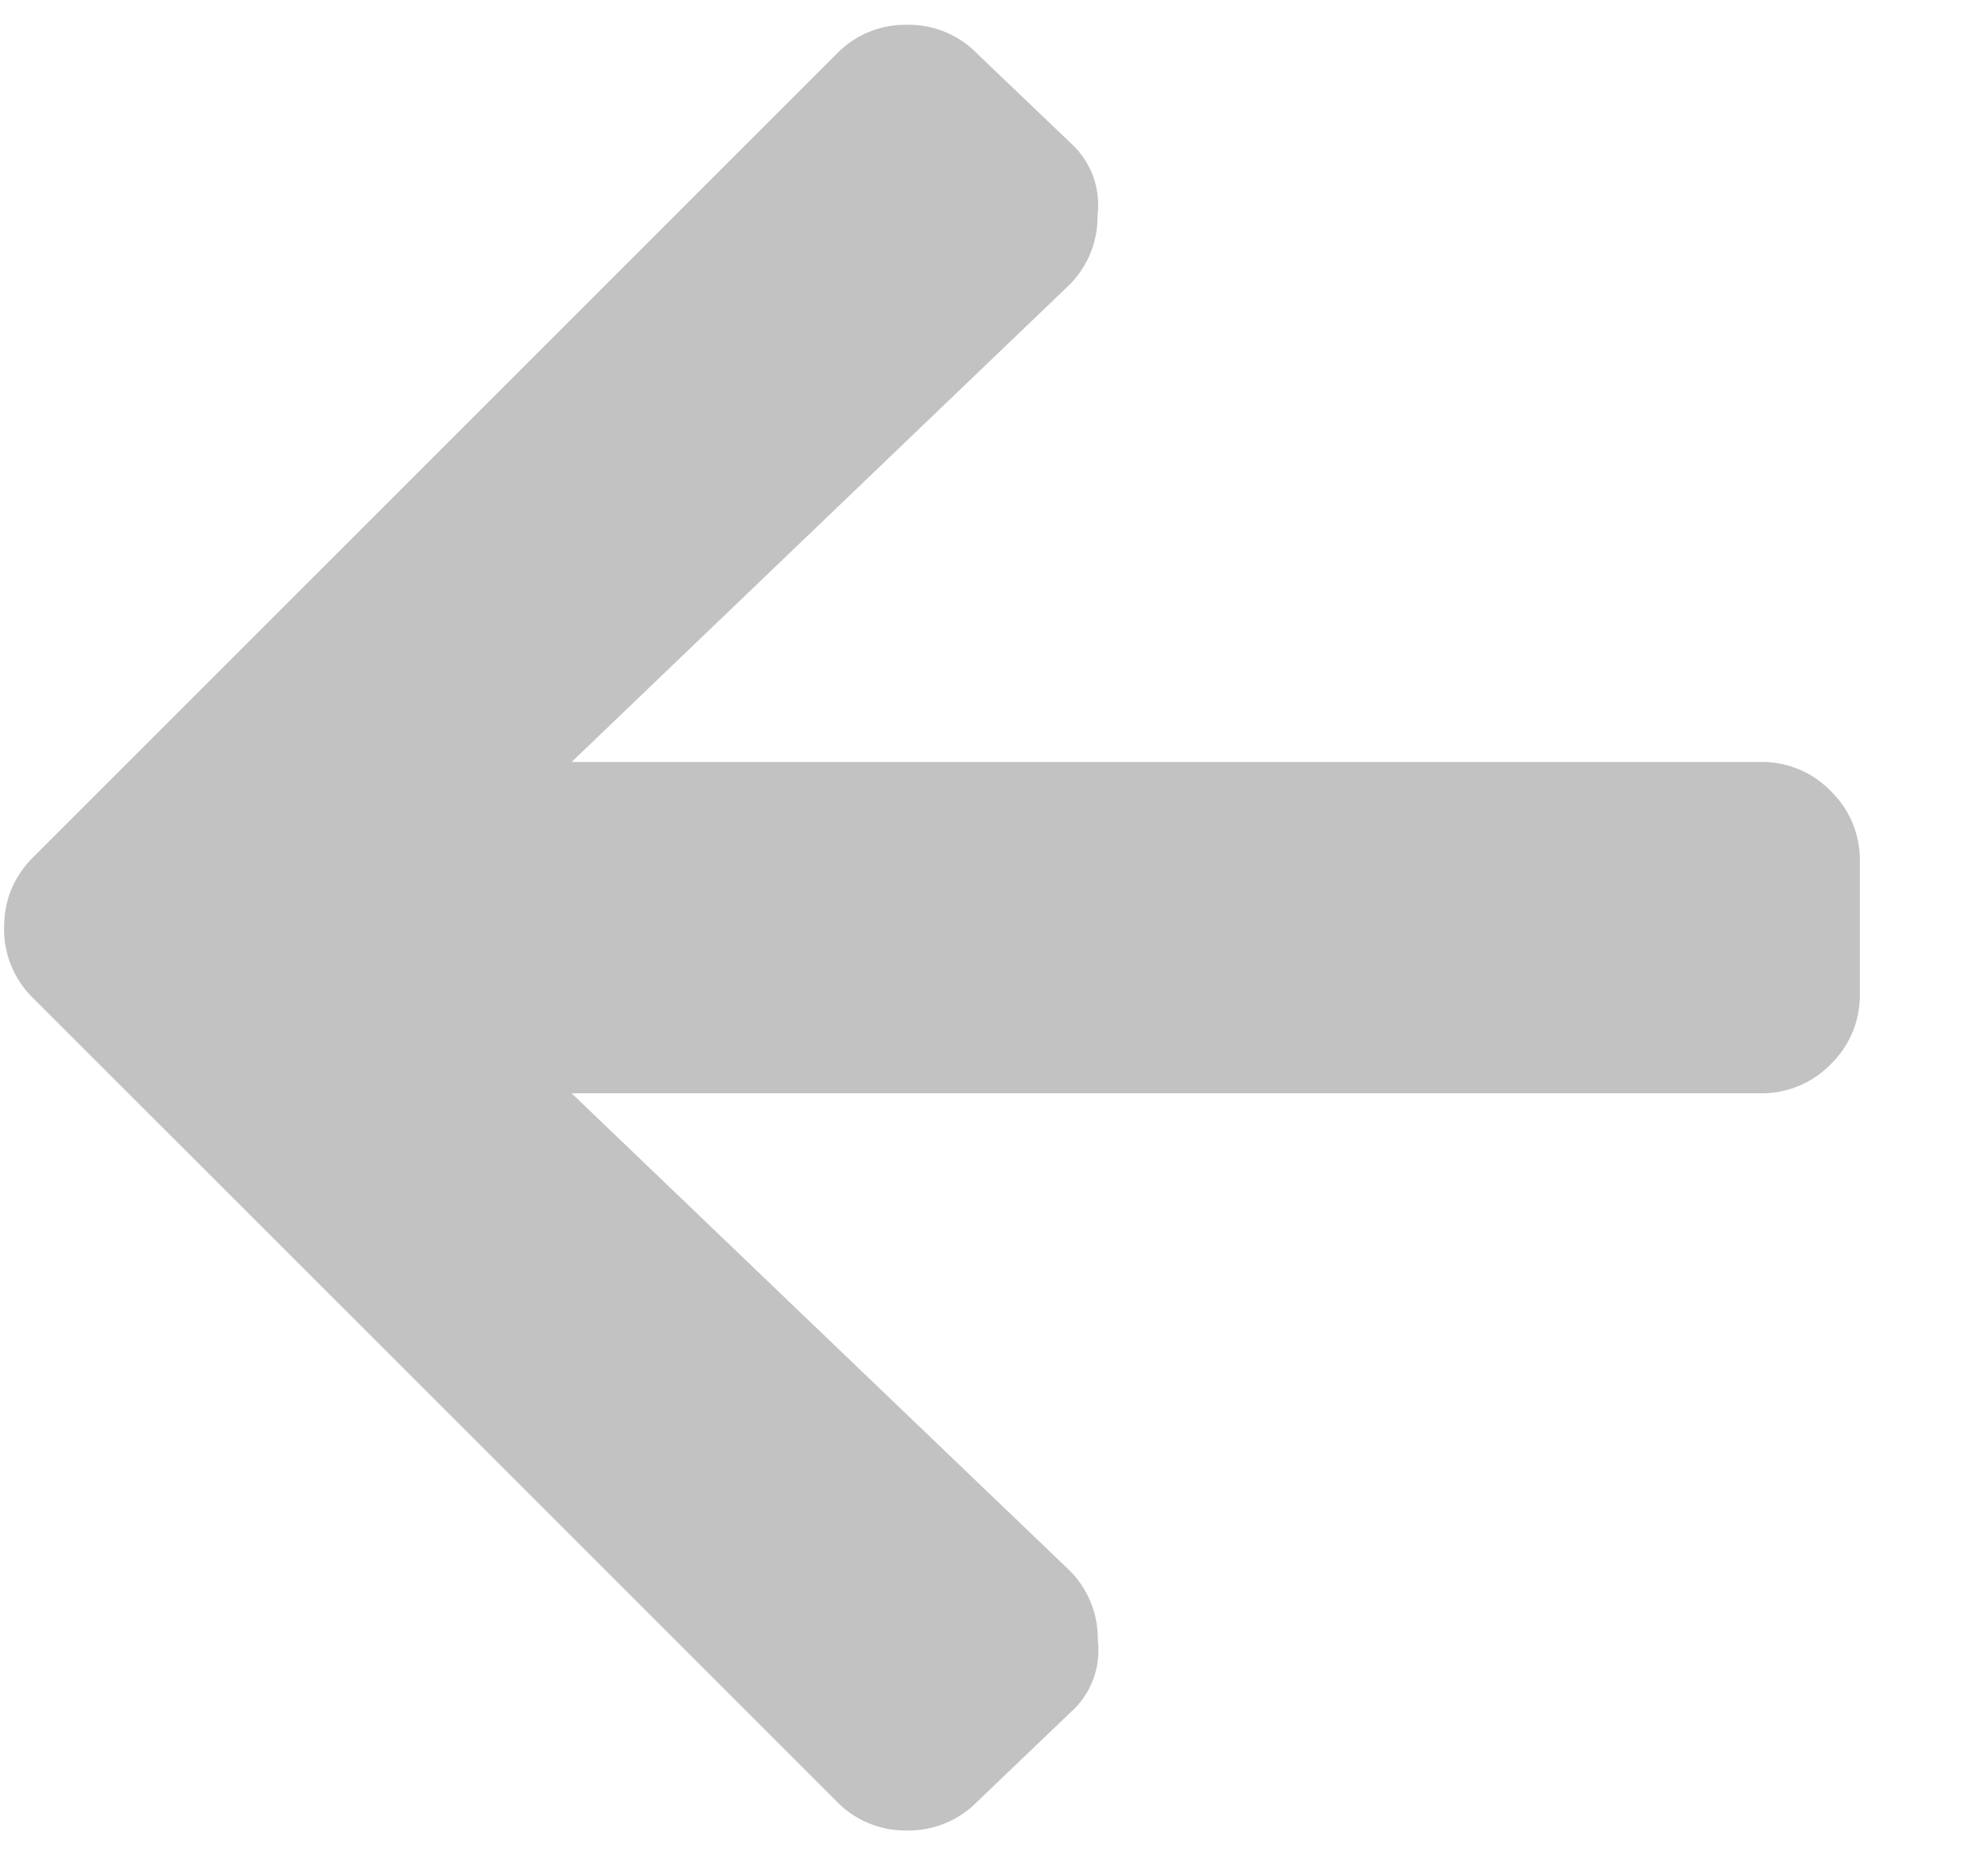 <svg width="15" height="14" fill="none" xmlns="http://www.w3.org/2000/svg"><path d="M8.094 12.906l-.719.688a.723.723 0 0 1-.531.219.723.723 0 0 1-.532-.22L.25 7.532A.723.723 0 0 1 .031 7c0-.208.073-.385.219-.531L6.313.406a.723.723 0 0 1 .53-.219.72.72 0 0 1 .532.22l.719.687a.628.628 0 0 1 .187.531.723.723 0 0 1-.219.531L4.313 5.75h8.97a.72.72 0 0 1 .53.219.723.723 0 0 1 .22.531v1a.723.723 0 0 1-.22.531.723.723 0 0 1-.53.219h-8.97l3.75 3.594a.723.723 0 0 1 .22.531.628.628 0 0 1-.188.531z" fill="#C2C2C2"/></svg>